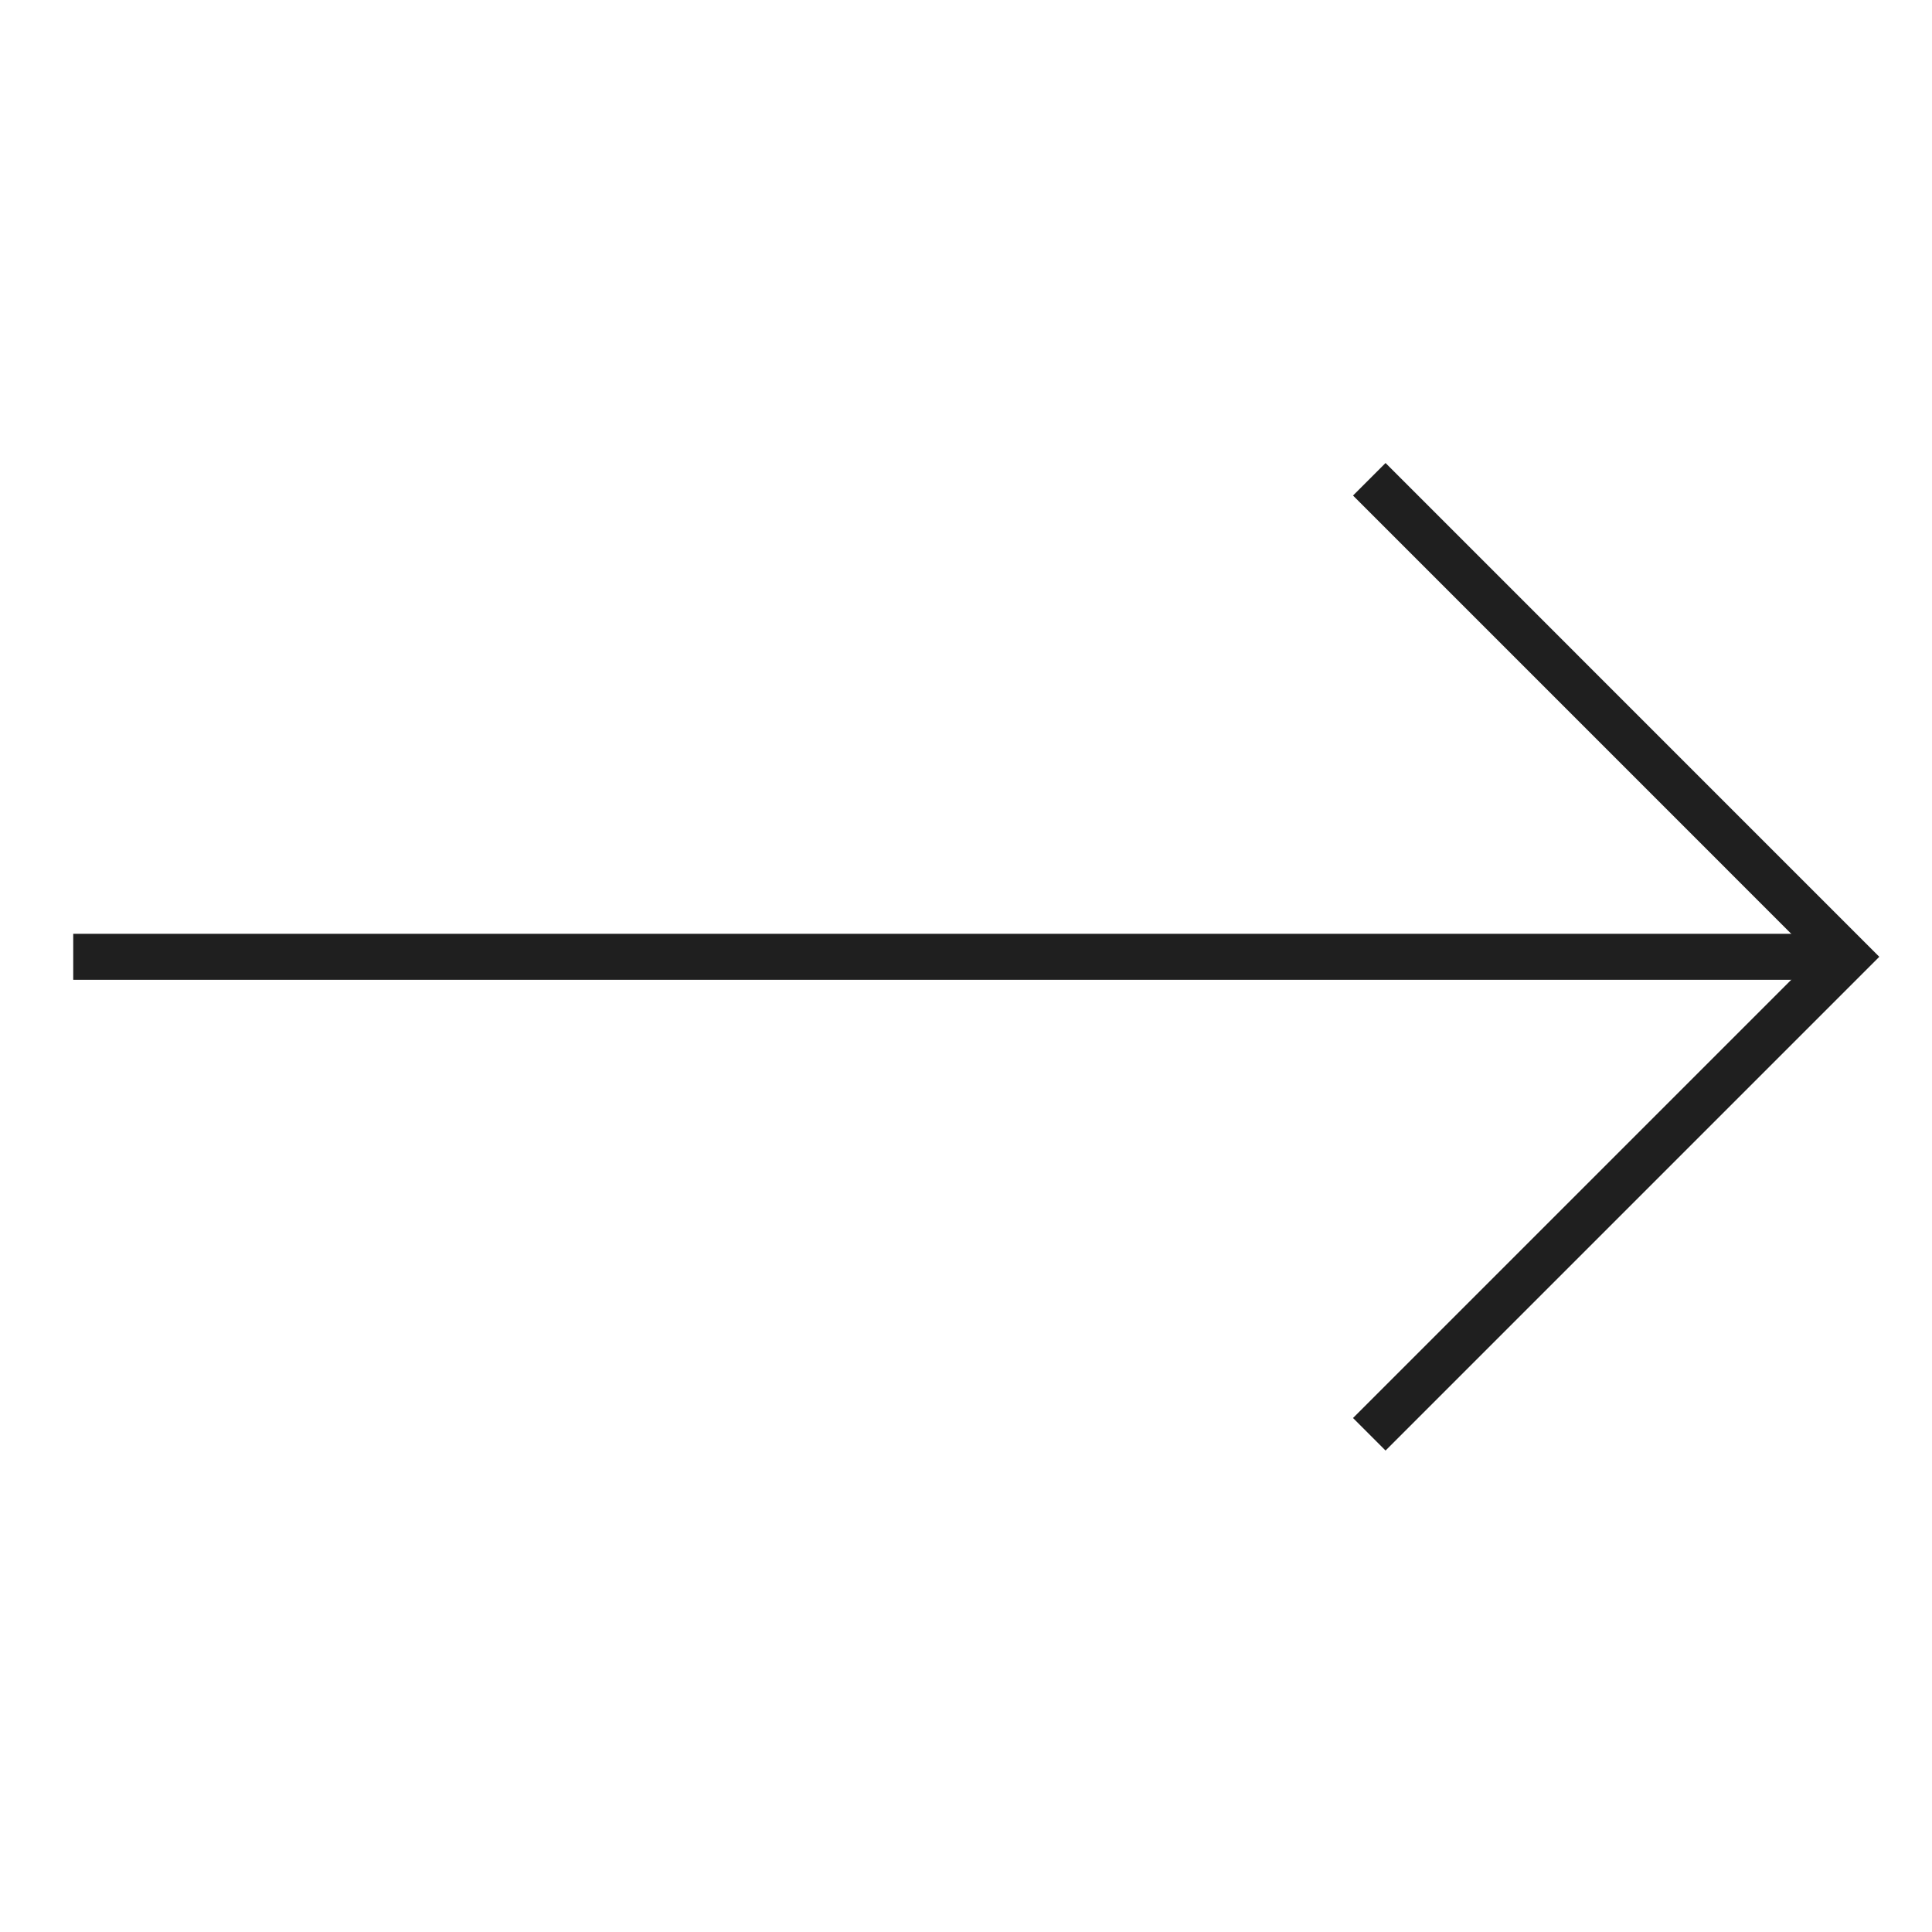 <svg width="42" height="42" viewBox="0 0 42 42" fill="none" xmlns="http://www.w3.org/2000/svg">
<g clip-path="url(#clip0_212_955)">
<path d="M1.592 20.8H40.147" stroke="#1F1F1F" strokeWidth="2.966" strokeLinecap="round" strokeLinejoin="round"/>
<path d="M29.767 31.18L40.147 20.8L29.767 10.419" stroke="#1F1F1F" strokeWidth="2.966" strokeLinecap="round" strokeLinejoin="round"/>
</g>
<defs>
<clipPath id="clip0_212_955">
<rect width="41.521" height="41.521" fill="white" transform="translate(0.109 0.04)"/>
</clipPath>
</defs>
</svg>
